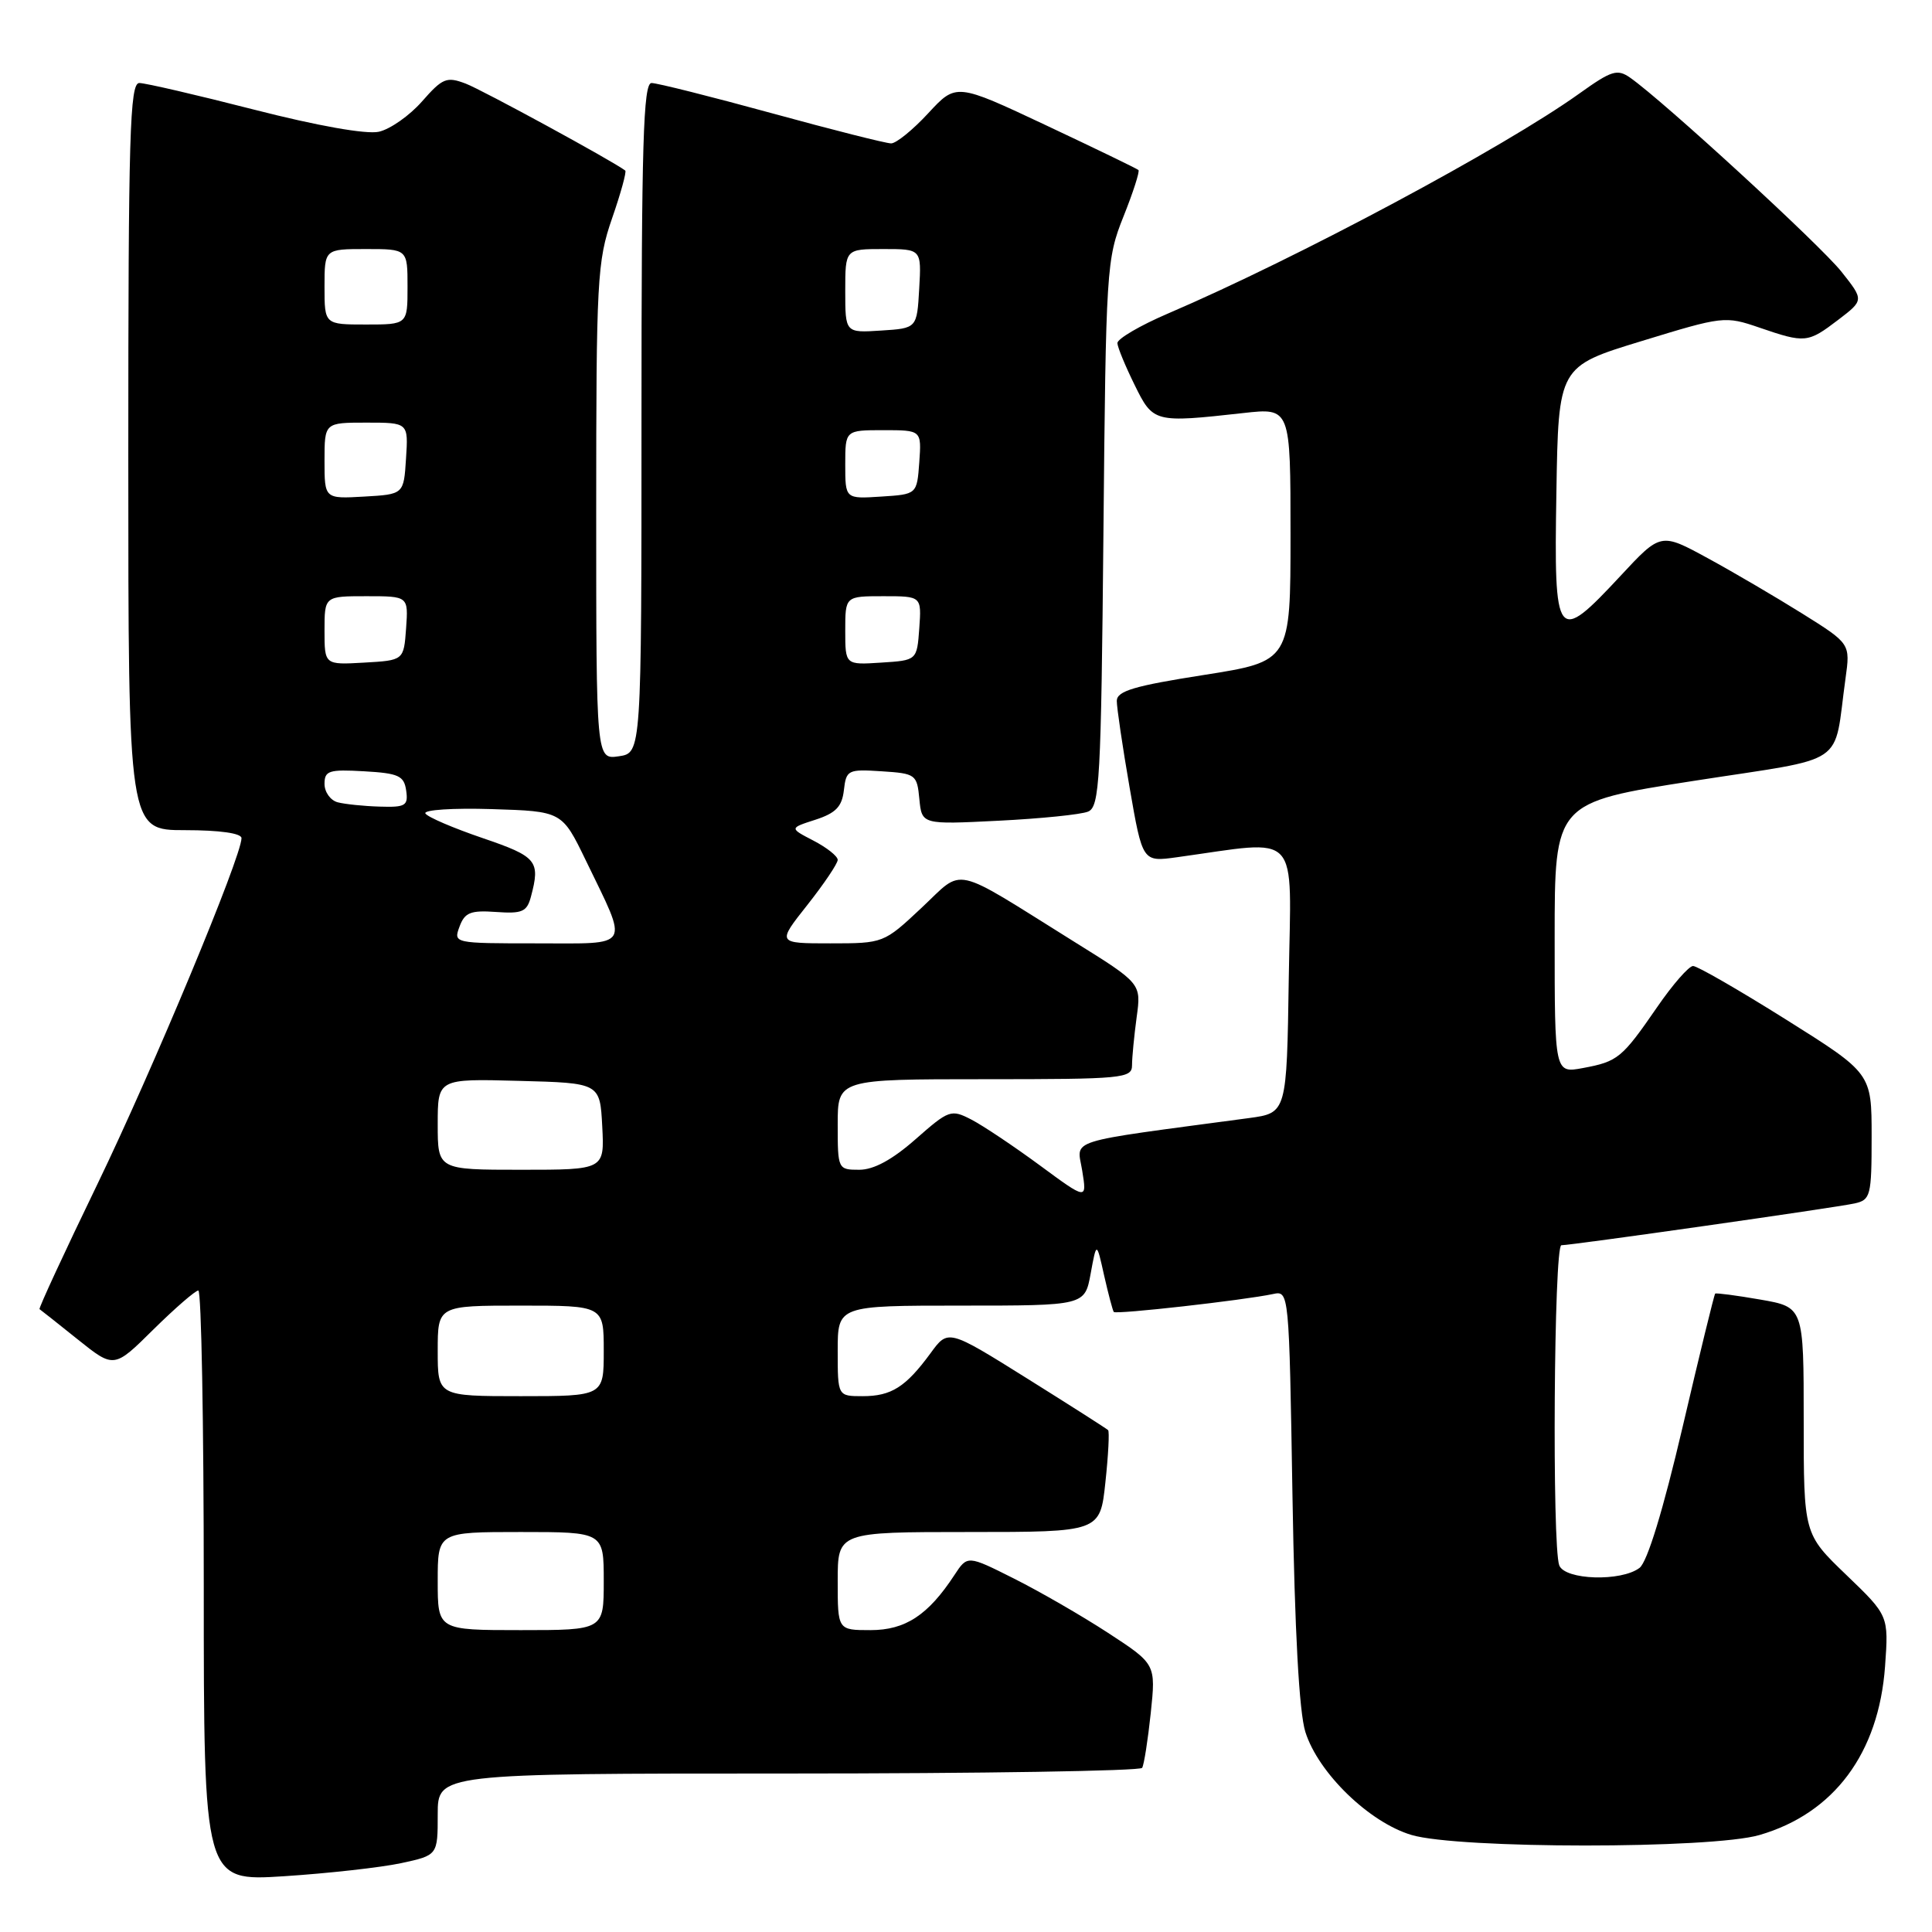 <?xml version="1.0" encoding="UTF-8" standalone="no"?>
<!DOCTYPE svg PUBLIC "-//W3C//DTD SVG 1.1//EN" "http://www.w3.org/Graphics/SVG/1.1/DTD/svg11.dtd" >
<svg xmlns="http://www.w3.org/2000/svg" xmlns:xlink="http://www.w3.org/1999/xlink" version="1.1" viewBox="0 0 256 256">
 <g >
 <path fill="currentColor"
d=" M 53.14 246.88 C 58.00 245.83 58.00 245.83 58.00 240.42 C 58.00 235.00 58.00 235.00 104.44 235.00 C 129.98 235.00 151.09 234.66 151.34 234.25 C 151.59 233.84 152.10 230.57 152.48 227.00 C 153.16 220.50 153.16 220.50 146.83 216.37 C 143.35 214.10 137.73 210.86 134.34 209.16 C 128.19 206.07 128.19 206.07 126.46 208.71 C 122.98 214.02 119.96 216.00 115.35 216.00 C 111.00 216.00 111.00 216.00 111.00 209.50 C 111.00 203.00 111.00 203.00 128.38 203.00 C 145.77 203.00 145.77 203.00 146.47 196.42 C 146.86 192.80 147.02 189.69 146.83 189.50 C 146.64 189.31 141.80 186.22 136.06 182.63 C 125.63 176.11 125.63 176.11 123.30 179.31 C 120.01 183.79 118.11 185.00 114.31 185.00 C 111.00 185.00 111.00 185.00 111.00 179.00 C 111.00 173.00 111.00 173.00 127.37 173.00 C 143.74 173.00 143.74 173.00 144.52 168.75 C 145.30 164.50 145.30 164.50 146.30 169.00 C 146.86 171.47 147.44 173.65 147.58 173.84 C 147.86 174.20 164.79 172.29 168.66 171.47 C 170.81 171.01 170.81 171.01 171.26 198.25 C 171.56 216.18 172.14 226.87 172.97 229.50 C 174.68 234.92 181.41 241.46 187.02 243.14 C 193.23 245.00 226.76 245.01 233.14 243.15 C 243.02 240.28 248.95 232.30 249.78 220.79 C 250.26 214.08 250.26 214.08 244.63 208.67 C 239.00 203.26 239.00 203.26 239.00 188.23 C 239.00 173.20 239.00 173.20 233.25 172.20 C 230.09 171.65 227.40 171.30 227.27 171.41 C 227.14 171.53 225.20 179.47 222.96 189.06 C 220.37 200.13 218.28 206.96 217.25 207.75 C 214.83 209.60 207.36 209.37 206.61 207.42 C 205.64 204.90 205.90 165.00 206.89 165.00 C 208.27 165.00 243.22 160.02 245.75 159.46 C 247.86 158.99 248.00 158.46 248.00 150.59 C 248.00 142.22 248.00 142.22 236.68 135.11 C 230.45 131.20 224.90 128.00 224.34 128.00 C 223.79 128.00 221.64 130.45 219.58 133.45 C 214.92 140.21 214.38 140.66 209.75 141.52 C 206.00 142.22 206.00 142.22 206.00 124.28 C 206.00 106.34 206.00 106.34 224.43 103.47 C 245.19 100.24 242.88 101.79 244.54 89.90 C 245.18 85.29 245.18 85.29 238.84 81.32 C 235.35 79.14 229.70 75.82 226.28 73.96 C 220.06 70.57 220.06 70.57 214.74 76.29 C 206.22 85.44 205.90 85.04 206.23 65.28 C 206.50 48.56 206.50 48.56 217.50 45.20 C 228.30 41.89 228.58 41.85 233.13 43.41 C 239.19 45.49 239.54 45.45 243.56 42.39 C 246.99 39.77 246.99 39.77 244.00 36.00 C 241.23 32.50 220.39 13.36 216.01 10.30 C 214.30 9.10 213.54 9.34 209.29 12.38 C 199.27 19.56 171.89 34.21 154.75 41.55 C 151.04 43.14 148.03 44.91 148.06 45.47 C 148.09 46.04 149.12 48.52 150.34 51.00 C 152.80 56.01 152.94 56.04 164.75 54.73 C 171.00 54.03 171.00 54.03 171.00 70.83 C 171.00 87.63 171.00 87.63 159.50 89.44 C 150.29 90.88 148.00 91.56 147.98 92.87 C 147.98 93.77 148.74 98.94 149.68 104.36 C 151.39 114.22 151.39 114.22 155.94 113.59 C 172.55 111.30 171.08 109.71 170.77 129.60 C 170.50 147.47 170.50 147.47 165.50 148.15 C 140.68 151.48 142.72 150.83 143.40 155.13 C 144.03 159.02 144.03 159.02 137.76 154.40 C 134.32 151.87 130.24 149.14 128.71 148.35 C 126.02 146.96 125.74 147.06 121.32 150.95 C 118.23 153.67 115.78 155.00 113.86 155.00 C 111.03 155.00 111.00 154.93 111.00 149.00 C 111.00 143.00 111.00 143.00 130.50 143.00 C 148.85 143.00 150.00 142.89 150.00 141.14 C 150.00 140.12 150.28 137.26 150.61 134.80 C 151.23 130.32 151.23 130.32 142.36 124.80 C 125.80 114.47 127.85 114.93 122.09 120.31 C 117.11 124.98 117.06 125.00 110.02 125.00 C 102.95 125.00 102.95 125.00 106.98 119.91 C 109.19 117.11 111.00 114.42 111.00 113.94 C 111.00 113.45 109.56 112.31 107.79 111.39 C 104.59 109.73 104.59 109.73 108.04 108.62 C 110.75 107.74 111.57 106.89 111.82 104.70 C 112.13 102.02 112.35 101.91 116.82 102.20 C 121.34 102.49 121.51 102.62 121.82 105.88 C 122.15 109.26 122.15 109.26 132.32 108.75 C 137.92 108.47 143.26 107.93 144.18 107.54 C 145.71 106.90 145.90 103.43 146.21 70.67 C 146.54 35.56 146.61 34.33 148.87 28.68 C 150.15 25.48 151.04 22.71 150.85 22.53 C 150.66 22.35 145.14 19.68 138.60 16.60 C 126.70 11.00 126.70 11.00 123.00 15.00 C 120.97 17.20 118.75 19.00 118.08 19.00 C 117.40 19.00 110.28 17.20 102.26 15.00 C 94.23 12.80 87.07 11.00 86.33 11.00 C 85.24 11.00 85.00 19.06 85.00 55.39 C 85.00 99.77 85.00 99.77 82.00 100.21 C 79.00 100.65 79.00 100.65 79.00 67.83 C 79.00 37.08 79.13 34.63 81.10 28.94 C 82.26 25.60 83.04 22.75 82.85 22.60 C 81.24 21.36 63.89 11.91 61.71 11.08 C 59.18 10.12 58.64 10.34 55.92 13.44 C 54.27 15.32 51.69 17.13 50.19 17.46 C 48.52 17.82 42.08 16.68 33.68 14.53 C 26.11 12.59 19.26 11.00 18.46 11.00 C 17.20 11.00 17.00 17.82 17.00 60.50 C 17.00 110.00 17.00 110.00 24.50 110.00 C 29.11 110.00 32.00 110.41 32.00 111.06 C 32.00 113.51 20.25 141.71 12.91 156.90 C 8.54 165.93 5.09 173.38 5.24 173.47 C 5.38 173.56 7.66 175.36 10.30 177.48 C 15.11 181.33 15.11 181.33 20.33 176.16 C 23.21 173.32 25.89 171.00 26.28 171.00 C 26.68 171.00 27.00 188.62 27.00 210.15 C 27.00 249.29 27.00 249.29 37.64 248.61 C 43.49 248.23 50.47 247.45 53.14 246.88 Z  M 58.00 209.50 C 58.00 203.00 58.00 203.00 69.00 203.00 C 80.00 203.00 80.00 203.00 80.00 209.50 C 80.00 216.00 80.00 216.00 69.00 216.00 C 58.00 216.00 58.00 216.00 58.00 209.50 Z  M 58.00 179.00 C 58.00 173.00 58.00 173.00 69.00 173.00 C 80.00 173.00 80.00 173.00 80.00 179.00 C 80.00 185.00 80.00 185.00 69.00 185.00 C 58.00 185.00 58.00 185.00 58.00 179.00 Z  M 58.00 148.97 C 58.00 142.93 58.00 142.93 68.75 143.22 C 79.50 143.50 79.50 143.50 79.80 149.25 C 80.10 155.00 80.10 155.00 69.05 155.00 C 58.00 155.00 58.00 155.00 58.00 148.97 Z  M 60.89 122.78 C 61.58 120.91 62.35 120.60 65.72 120.84 C 69.19 121.09 69.82 120.82 70.35 118.82 C 71.62 114.07 71.16 113.51 63.95 111.05 C 60.08 109.73 56.66 108.27 56.37 107.79 C 56.08 107.31 60.03 107.05 65.15 107.21 C 74.47 107.50 74.47 107.50 77.62 114.00 C 83.34 125.84 83.84 125.00 71.10 125.00 C 60.12 125.00 60.07 124.99 60.89 122.78 Z  M 44.75 106.31 C 43.79 106.06 43.00 104.96 43.00 103.87 C 43.00 102.12 43.58 101.93 48.25 102.20 C 52.82 102.46 53.54 102.79 53.82 104.75 C 54.11 106.76 53.74 106.99 50.32 106.88 C 48.22 106.82 45.71 106.56 44.75 106.31 Z  M 43.00 83.55 C 43.00 79.00 43.00 79.00 48.56 79.00 C 54.11 79.00 54.11 79.00 53.81 83.25 C 53.50 87.50 53.50 87.50 48.25 87.80 C 43.00 88.10 43.00 88.10 43.00 83.55 Z  M 112.00 83.55 C 112.00 79.00 112.00 79.00 117.06 79.00 C 122.11 79.00 122.11 79.00 121.81 83.25 C 121.50 87.50 121.50 87.50 116.75 87.80 C 112.00 88.11 112.00 88.11 112.00 83.55 Z  M 43.00 61.05 C 43.00 56.00 43.00 56.00 48.55 56.00 C 54.11 56.00 54.11 56.00 53.80 60.75 C 53.50 65.50 53.50 65.50 48.25 65.80 C 43.00 66.10 43.00 66.10 43.00 61.05 Z  M 112.00 61.55 C 112.00 57.00 112.00 57.00 117.06 57.00 C 122.11 57.00 122.11 57.00 121.81 61.25 C 121.50 65.50 121.50 65.50 116.75 65.80 C 112.00 66.11 112.00 66.11 112.00 61.55 Z  M 112.00 38.55 C 112.00 33.00 112.00 33.00 117.05 33.00 C 122.10 33.00 122.10 33.00 121.80 38.25 C 121.50 43.50 121.50 43.50 116.75 43.80 C 112.00 44.11 112.00 44.11 112.00 38.55 Z  M 43.00 38.00 C 43.00 33.00 43.00 33.00 48.50 33.00 C 54.00 33.00 54.00 33.00 54.00 38.00 C 54.00 43.00 54.00 43.00 48.50 43.00 C 43.00 43.00 43.00 43.00 43.00 38.00 Z "/>
</g>
</svg>